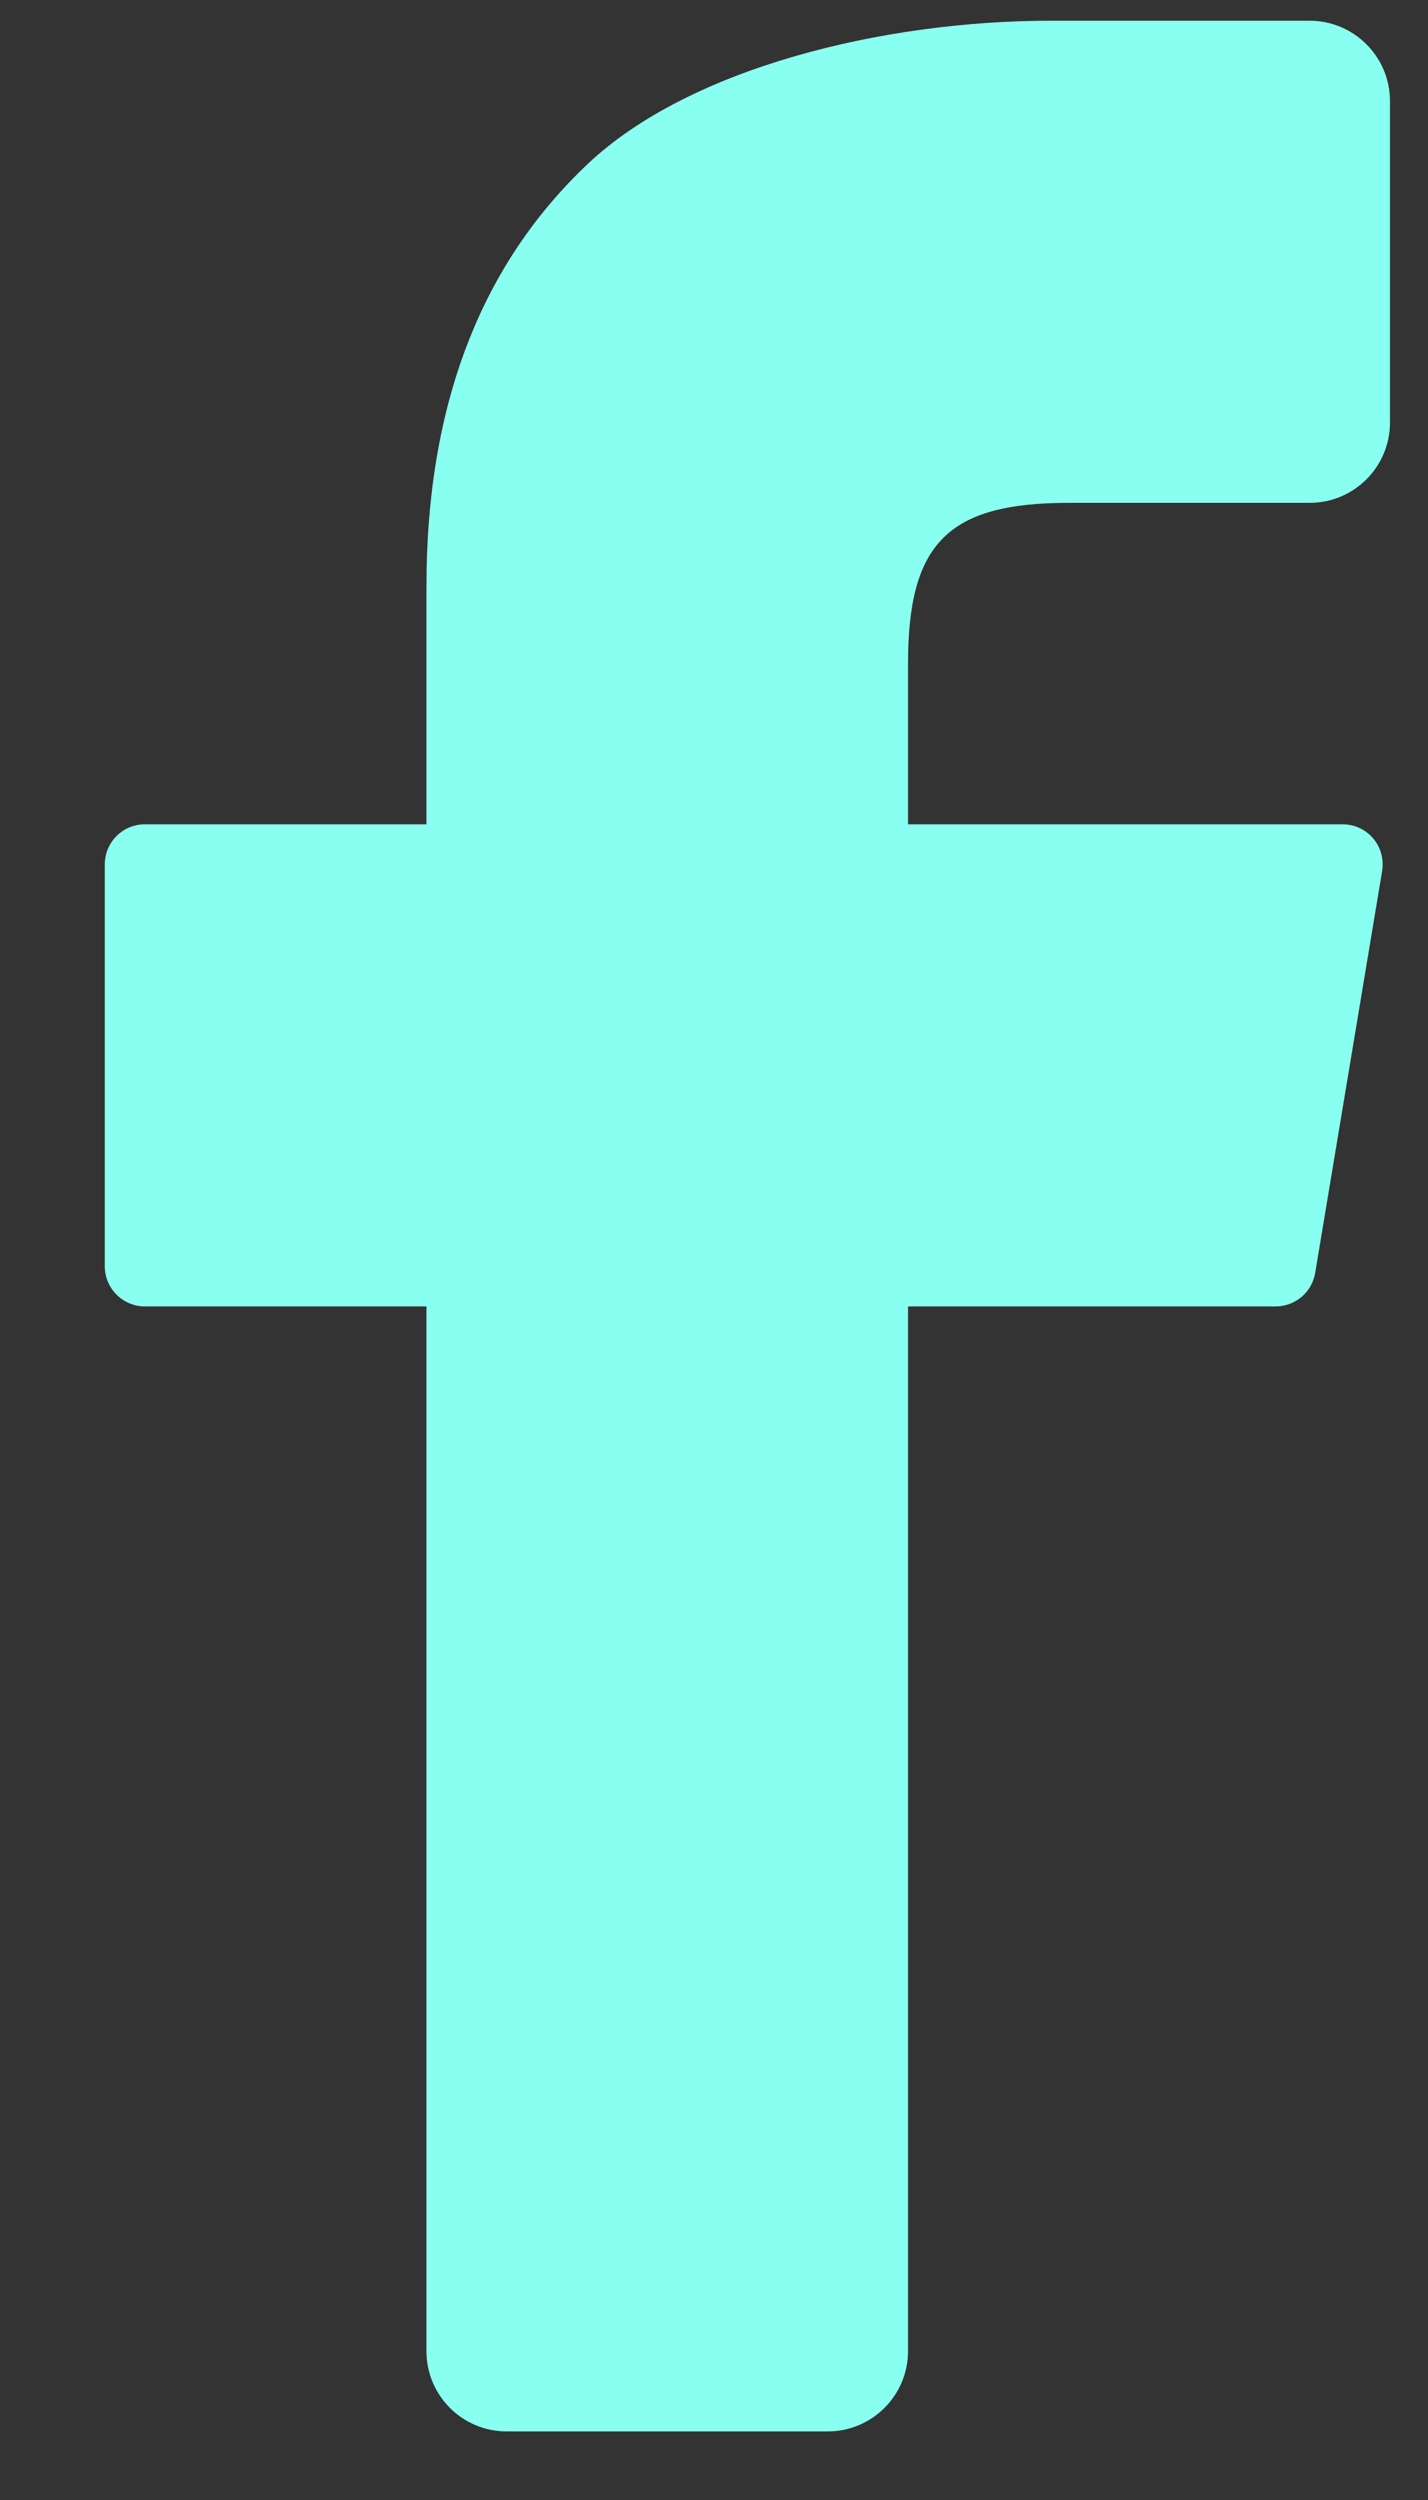 <svg width="8" height="14" viewBox="0 0 8 14" fill="none" xmlns="http://www.w3.org/2000/svg">
<rect x="0" y="0" width="8" height="14" fill="#333333" stroke="none"/>
<path d="M4.637 13.616H2.839C2.59 13.616 2.389 13.415 2.389 13.166V7.316H0.812C0.688 7.316 0.587 7.215 0.587 7.091V4.841C0.587 4.716 0.688 4.616 0.812 4.616H2.389V3.284C2.389 2.274 2.691 1.484 3.296 0.915C3.863 0.382 4.943 0.116 5.888 0.116C6.371 0.116 6.854 0.116 7.337 0.116C7.585 0.116 7.787 0.318 7.787 0.566V2.366C7.787 2.615 7.585 2.816 7.337 2.816C6.887 2.816 6.437 2.816 5.987 2.816C5.312 2.816 5.087 3.041 5.087 3.716V4.616H7.521C7.646 4.616 7.746 4.716 7.746 4.841C7.746 4.853 7.745 4.866 7.743 4.878L7.368 7.128C7.35 7.237 7.256 7.316 7.146 7.316H5.087V13.166C5.087 13.415 4.885 13.616 4.637 13.616Z" fill="#88FFF0"/>
</svg>
